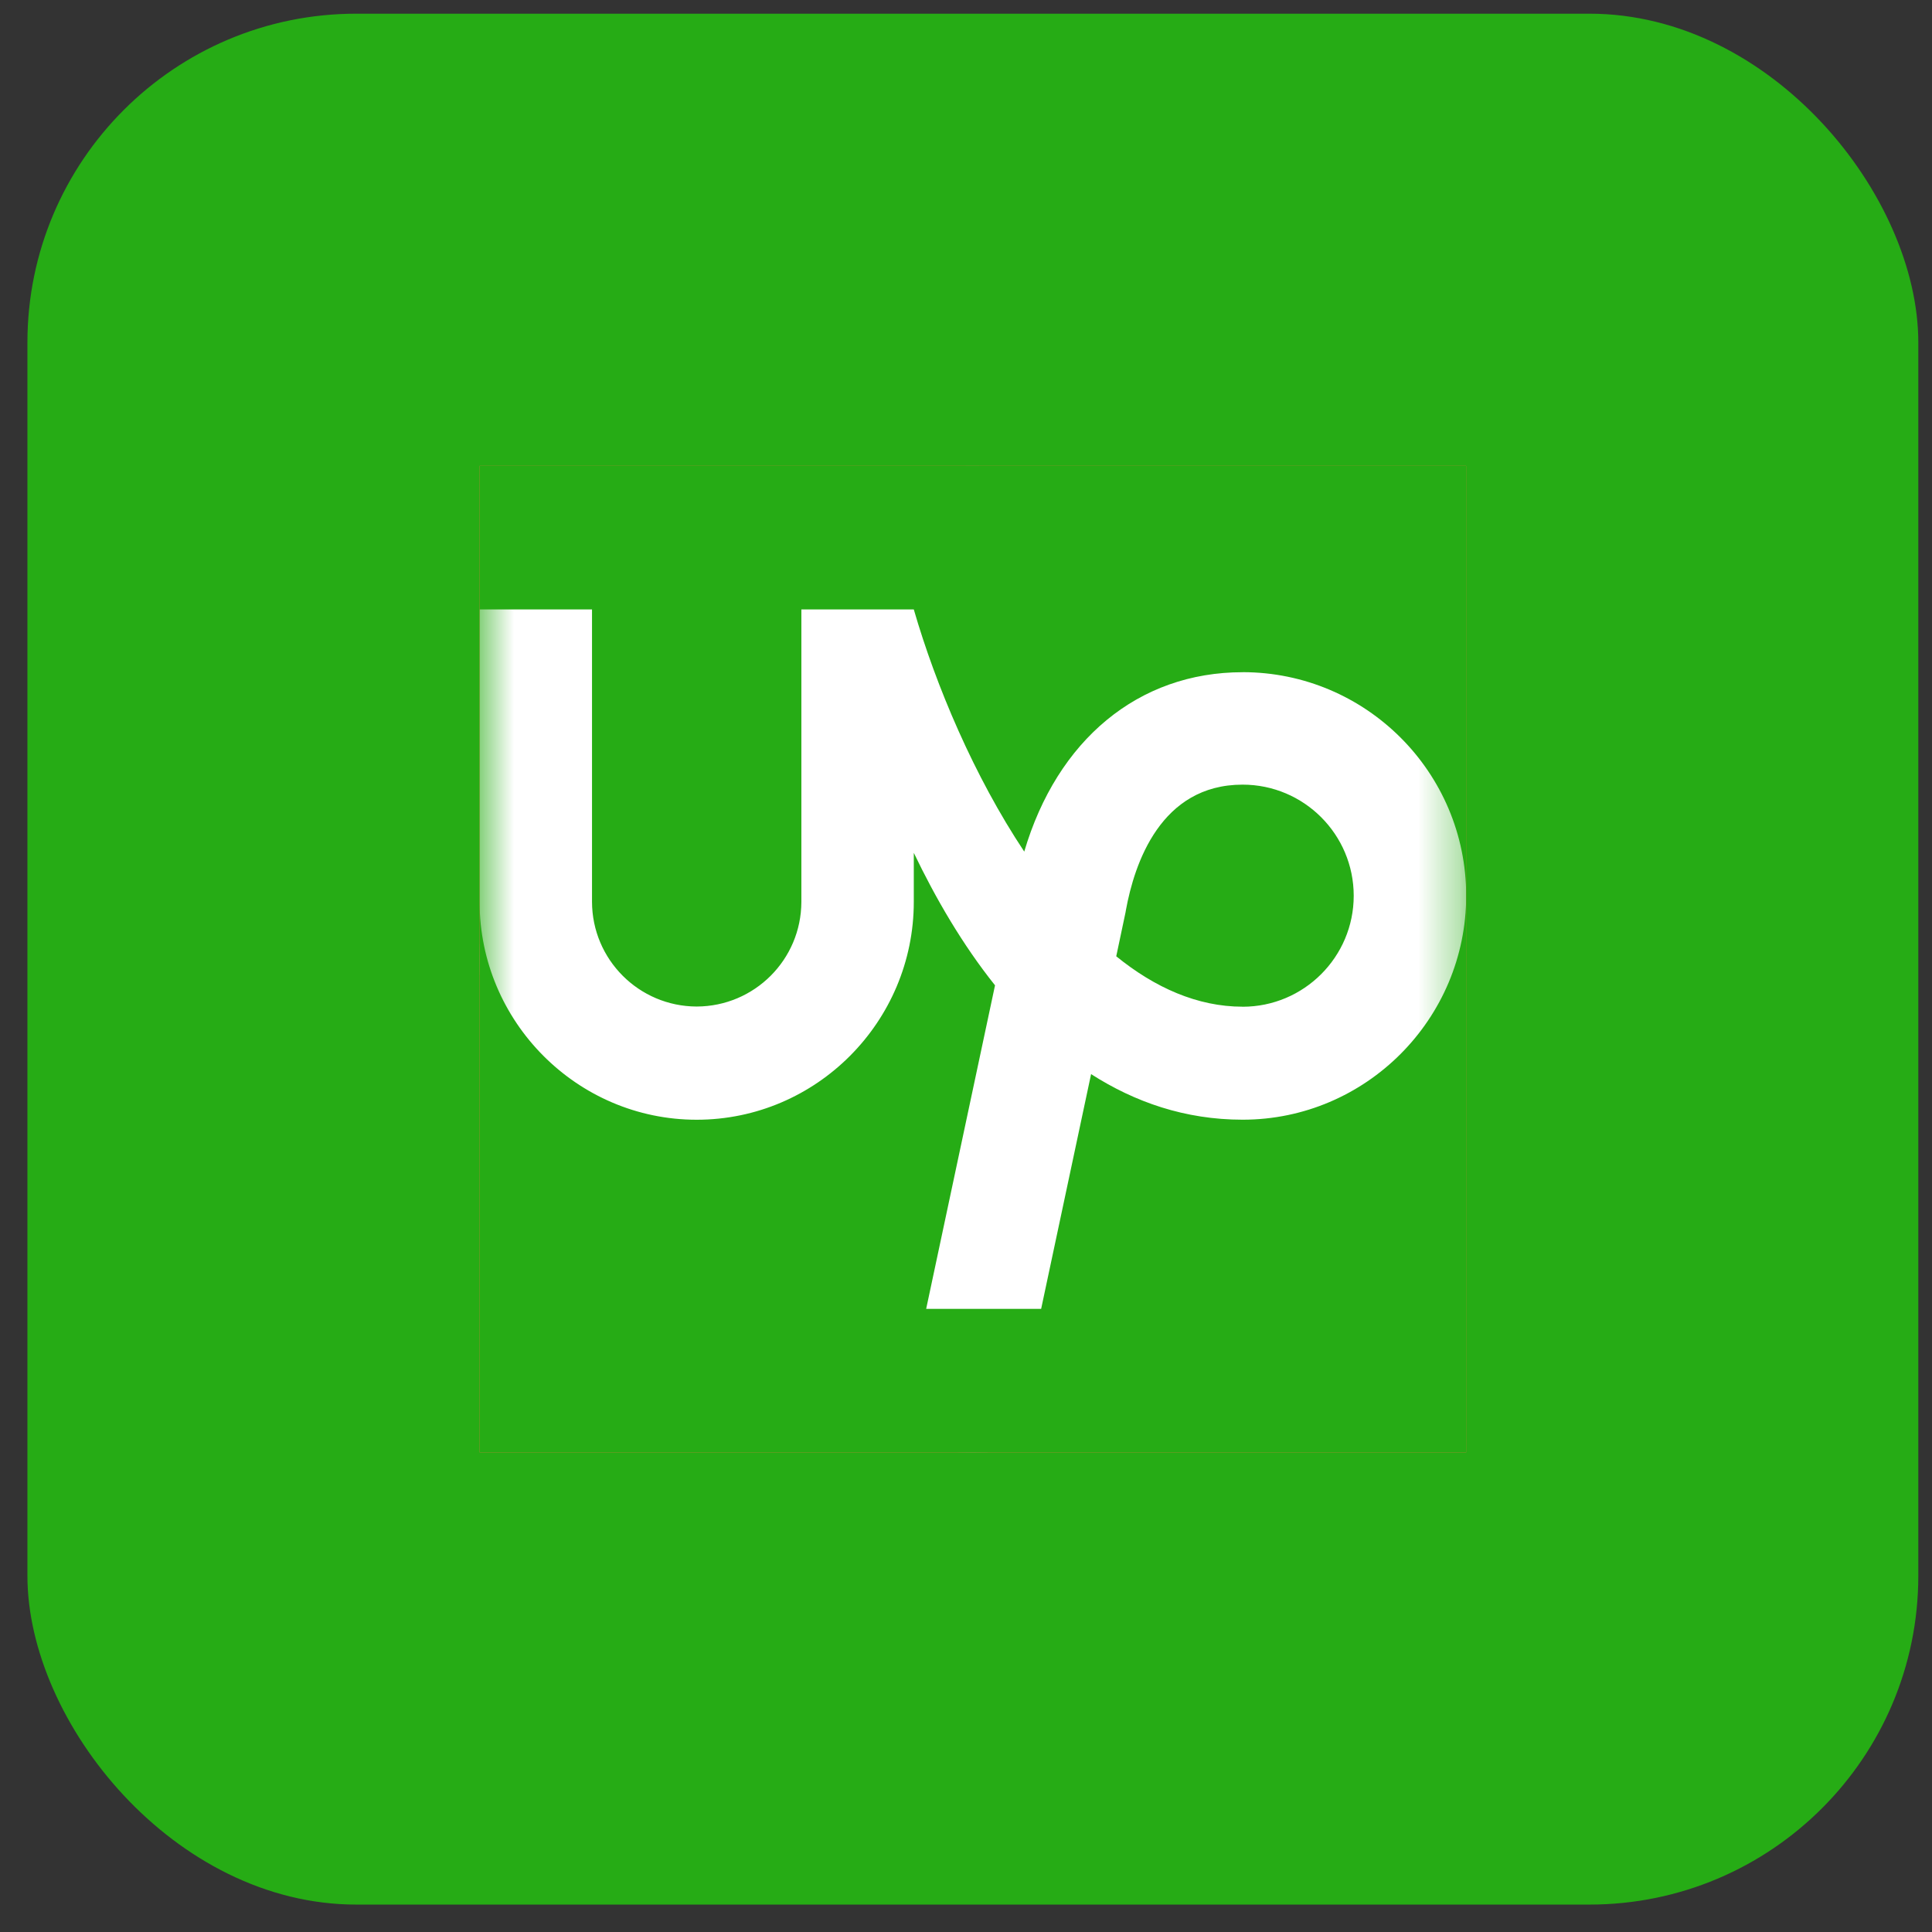 <svg width="47" height="47" viewBox="0 0 47 47" fill="none" xmlns="http://www.w3.org/2000/svg">
<rect x="0" y="0" width="47" height="47" fill="#333333" stroke="none"/>
<rect x="0.667" y="0.333" width="46" height="46" rx="8" fill="#26AC15"/>
<g clip-path="url(#clip0_1_19209)">
<rect width="24" height="24" transform="translate(11.667 11.333)" fill="#FF7140"/>
<mask id="mask0_1_19209" style="mask-type:luminance" maskUnits="userSpaceOnUse" x="11" y="11" width="25" height="25">
<path d="M35.667 11.333H11.667V35.333H35.667V11.333Z" fill="white"/>
</mask>
<g mask="url(#mask0_1_19209)">
<path d="M25.194 11.432C18.62 10.592 12.608 15.232 11.765 21.806C10.925 28.38 15.566 34.392 22.14 35.235C28.714 36.075 34.726 31.435 35.565 24.86C36.409 18.287 31.769 12.275 25.194 11.432ZM27.663 18.92C27.44 18.92 27.229 19.01 27.073 19.169L22.62 23.618L22.312 23.313L21.67 22.669C26.057 18.294 26.851 18.251 27.662 18.919L27.663 18.92ZM22.804 23.778L27.241 19.337C27.487 19.079 27.897 19.083 28.144 19.341C28.386 19.603 28.362 20.013 28.089 20.239L23.39 24.364L22.804 23.778ZM23.132 24.474L22.03 24.712C22.007 24.716 21.976 24.704 21.964 24.677C21.952 24.653 21.956 24.626 21.976 24.605L22.621 23.961L23.132 24.474ZM20.327 24.014L21.503 22.841L22.382 23.72L20.401 24.146C20.366 24.154 20.332 24.139 20.315 24.107C20.297 24.076 20.304 24.037 20.327 24.014ZM16.683 30.071C16.64 30.068 16.608 30.029 16.612 29.99C16.616 29.971 16.624 29.954 16.636 29.942H16.64L17.584 28.997L18.808 30.221L16.683 30.071ZM19.108 28.814C19.015 28.865 18.968 28.97 18.991 29.072L19.194 29.936C19.226 30.061 19.073 30.146 18.983 30.053H18.98L17.753 28.826L21.515 25.067L23.335 24.674L24.206 25.549C22.952 26.65 21.236 27.748 19.108 28.814ZM24.386 25.388L23.546 24.548L28.245 20.423C28.288 20.384 28.327 20.342 28.362 20.298C28.218 21.642 26.335 23.54 24.386 25.388ZM28.046 18.927H28.042C26.405 17.282 28.718 14.755 30.499 16.239L28.891 17.853C28.843 17.899 28.843 17.978 28.891 18.024L30.136 19.271C29.437 19.619 28.597 19.478 28.046 18.927ZM30.62 18.927C30.538 19.009 30.448 19.083 30.351 19.145L29.144 17.939L30.675 16.403C31.339 17.126 31.312 18.236 30.62 18.927ZM30.522 17.384C30.472 17.42 30.452 17.481 30.468 17.54C30.542 17.688 30.522 17.864 30.417 17.99C30.366 18.053 30.378 18.139 30.44 18.188C30.464 18.204 30.491 18.216 30.522 18.216C30.565 18.216 30.605 18.2 30.628 18.169C30.804 17.958 30.838 17.661 30.718 17.415C30.67 17.353 30.585 17.337 30.522 17.384Z" fill="white"/>
</g>
</g>
<g clip-path="url(#clip1_1_19209)">
<rect width="24" height="24" transform="translate(11.667 11.333)" fill="#26AC15"/>
<mask id="mask1_1_19209" style="mask-type:luminance" maskUnits="userSpaceOnUse" x="11" y="11" width="25" height="25">
<path d="M35.667 11.333H11.667V35.333H35.667V11.333Z" fill="white"/>
</mask>
<g mask="url(#mask1_1_19209)">
<path d="M30.23 24.49C29.128 24.49 28.093 24.025 27.155 23.264L27.382 22.19L27.389 22.147C27.596 21.006 28.237 19.088 30.229 19.088C31.721 19.088 32.932 20.3 32.932 21.791C32.932 23.279 31.721 24.491 30.229 24.491L30.23 24.49ZM30.23 16.353C27.691 16.353 25.718 18.002 24.917 20.717C23.698 18.884 22.768 16.682 22.23 14.826H19.495V21.939C19.492 23.345 18.355 24.482 16.948 24.486C15.542 24.482 14.405 23.342 14.402 21.939V14.826H11.667V21.939C11.667 24.853 14.038 27.24 16.948 27.24C19.862 27.24 22.23 24.854 22.23 21.939V20.747C22.761 21.853 23.413 22.978 24.206 23.97L22.531 31.841H25.328L26.543 26.13C27.605 26.81 28.828 27.239 30.23 27.239C33.23 27.239 35.668 24.786 35.668 21.79C35.668 18.79 33.23 16.352 30.23 16.352L30.23 16.353Z" fill="white"/>
</g>
</g>
<defs>
<clipPath id="clip0_1_19209">
<rect width="24" height="24" fill="white" transform="translate(11.667 11.333)"/>
</clipPath>
<clipPath id="clip1_1_19209">
<rect width="24" height="24" fill="white" transform="translate(11.667 11.333)"/>
</clipPath>
</defs>
</svg>
